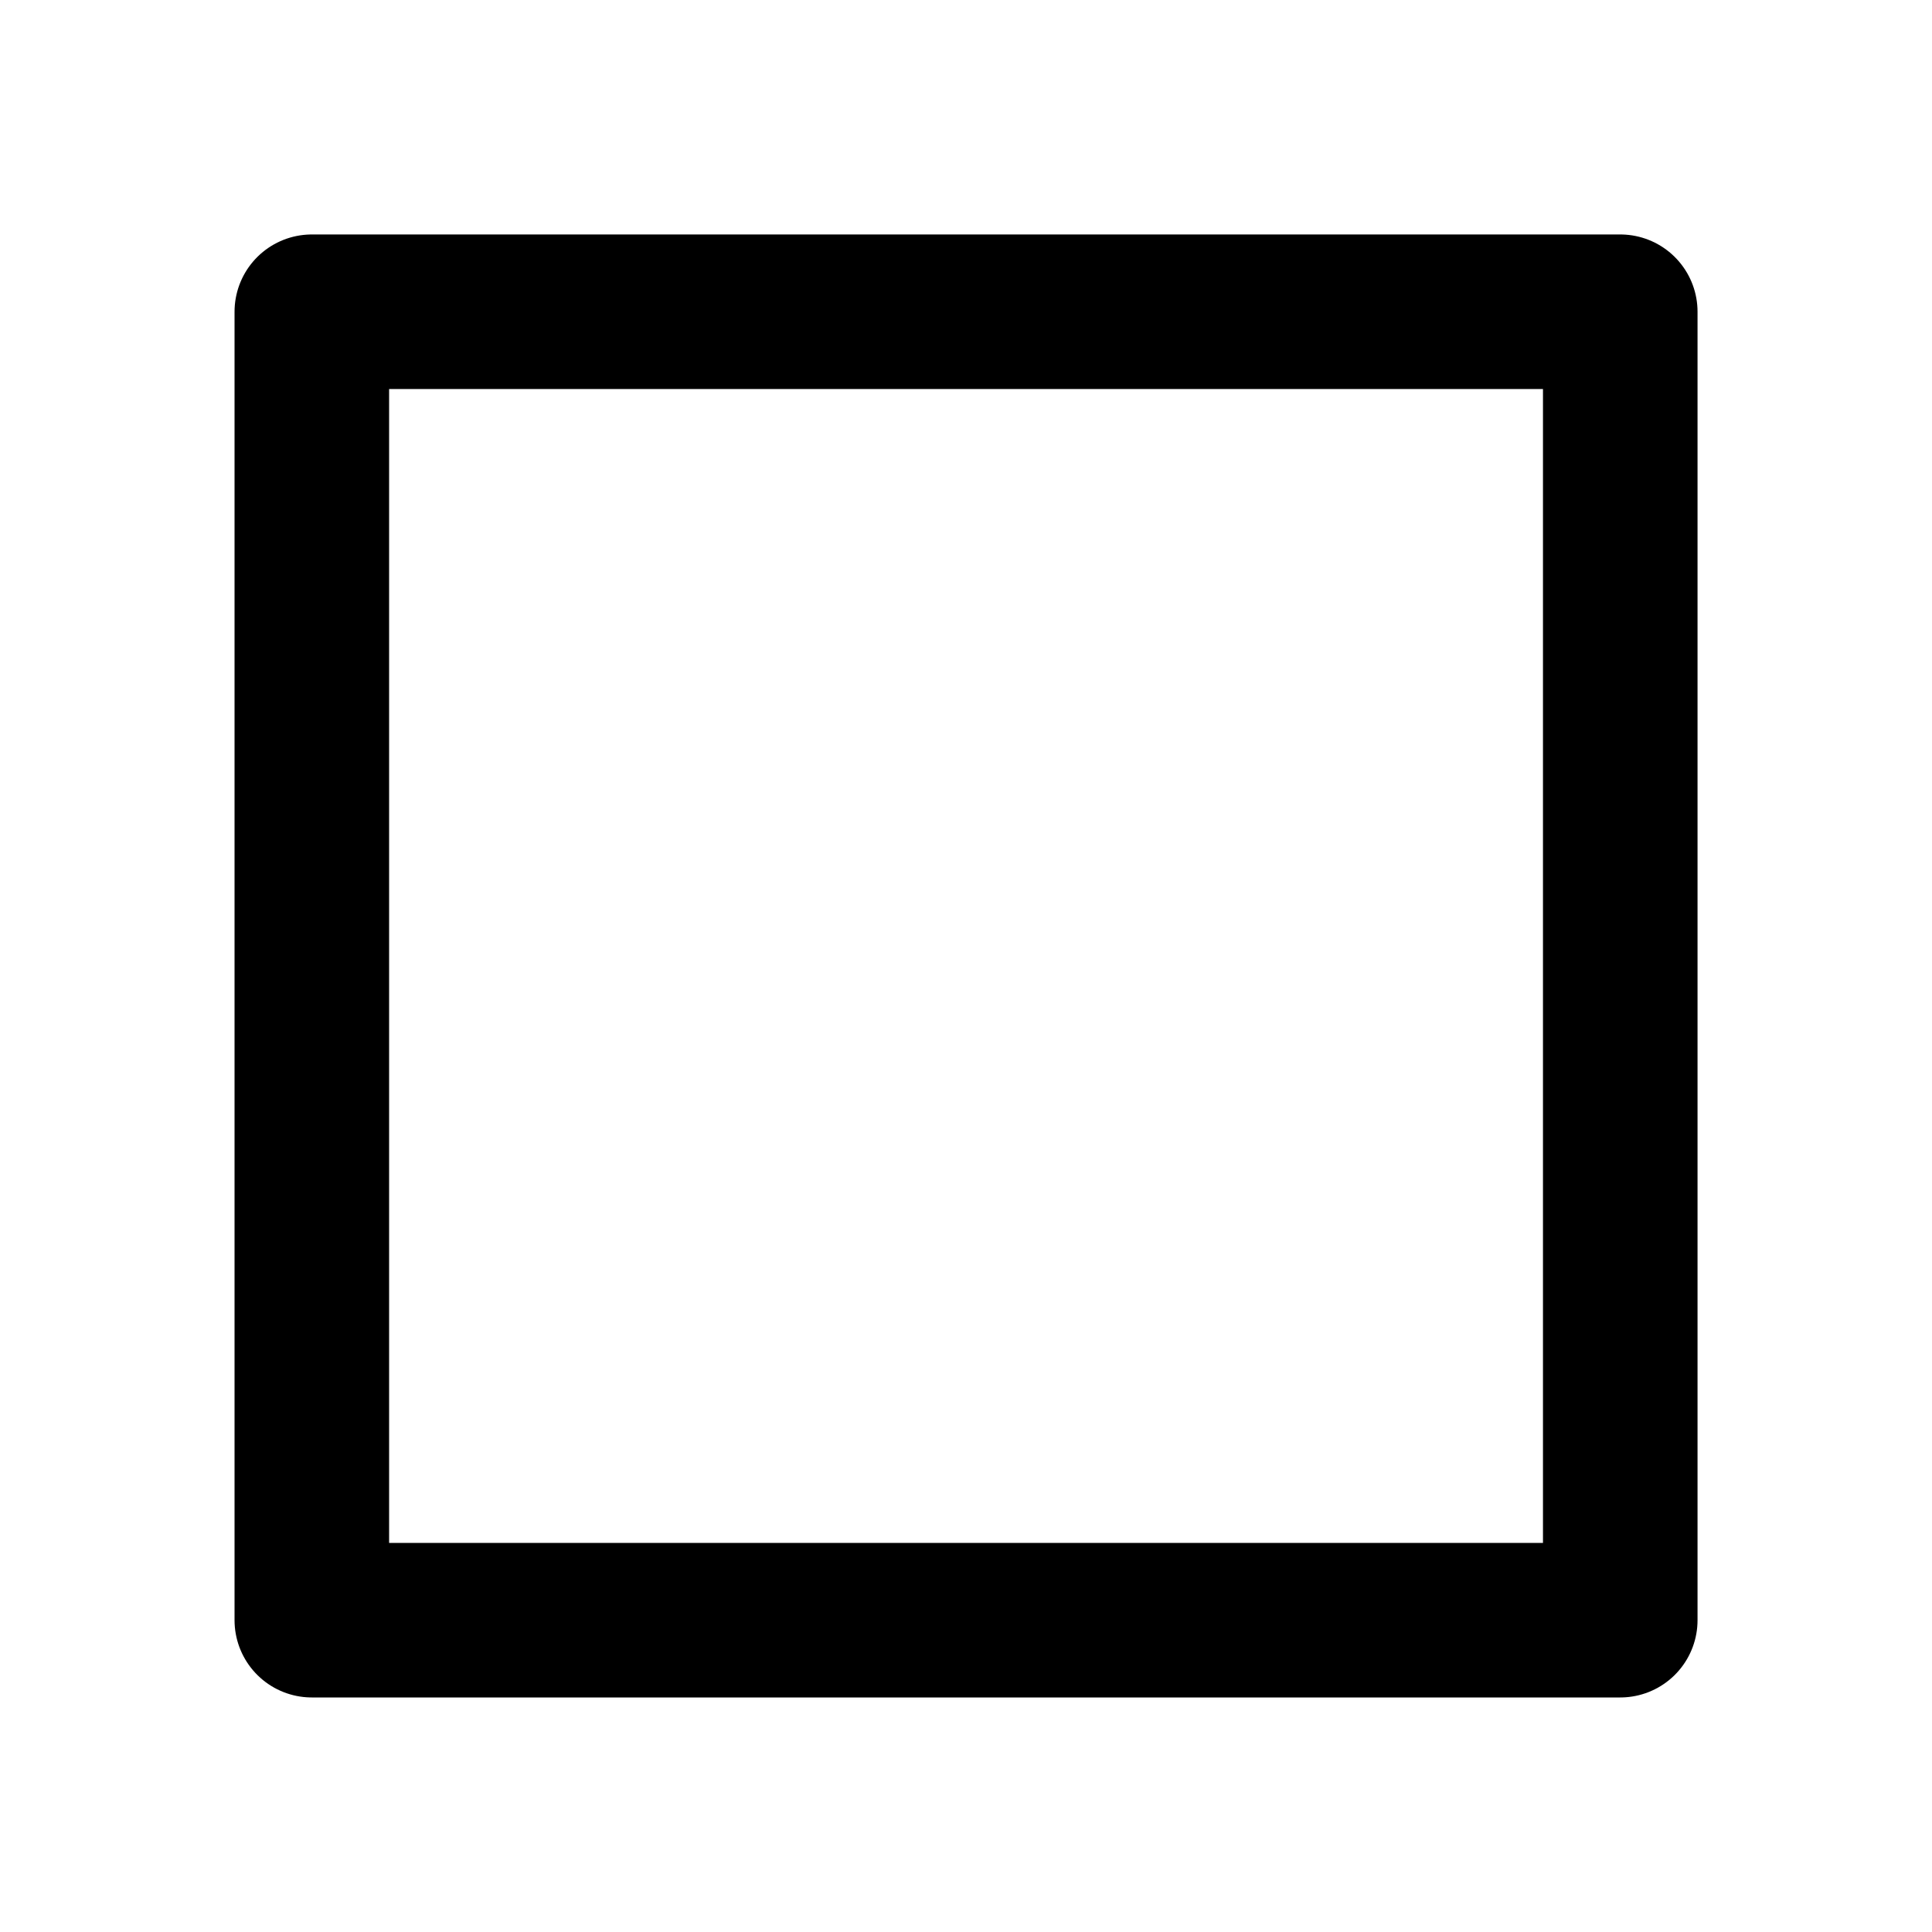 <svg width="25" height="25" viewBox="0 0 25 25" fill="none" xmlns="http://www.w3.org/2000/svg">
<rect x="4.035" y="4.034" width="16.931" height="16.931" stroke="currentColor" stroke-width="2" stroke-linejoin="round"/>
</svg>
